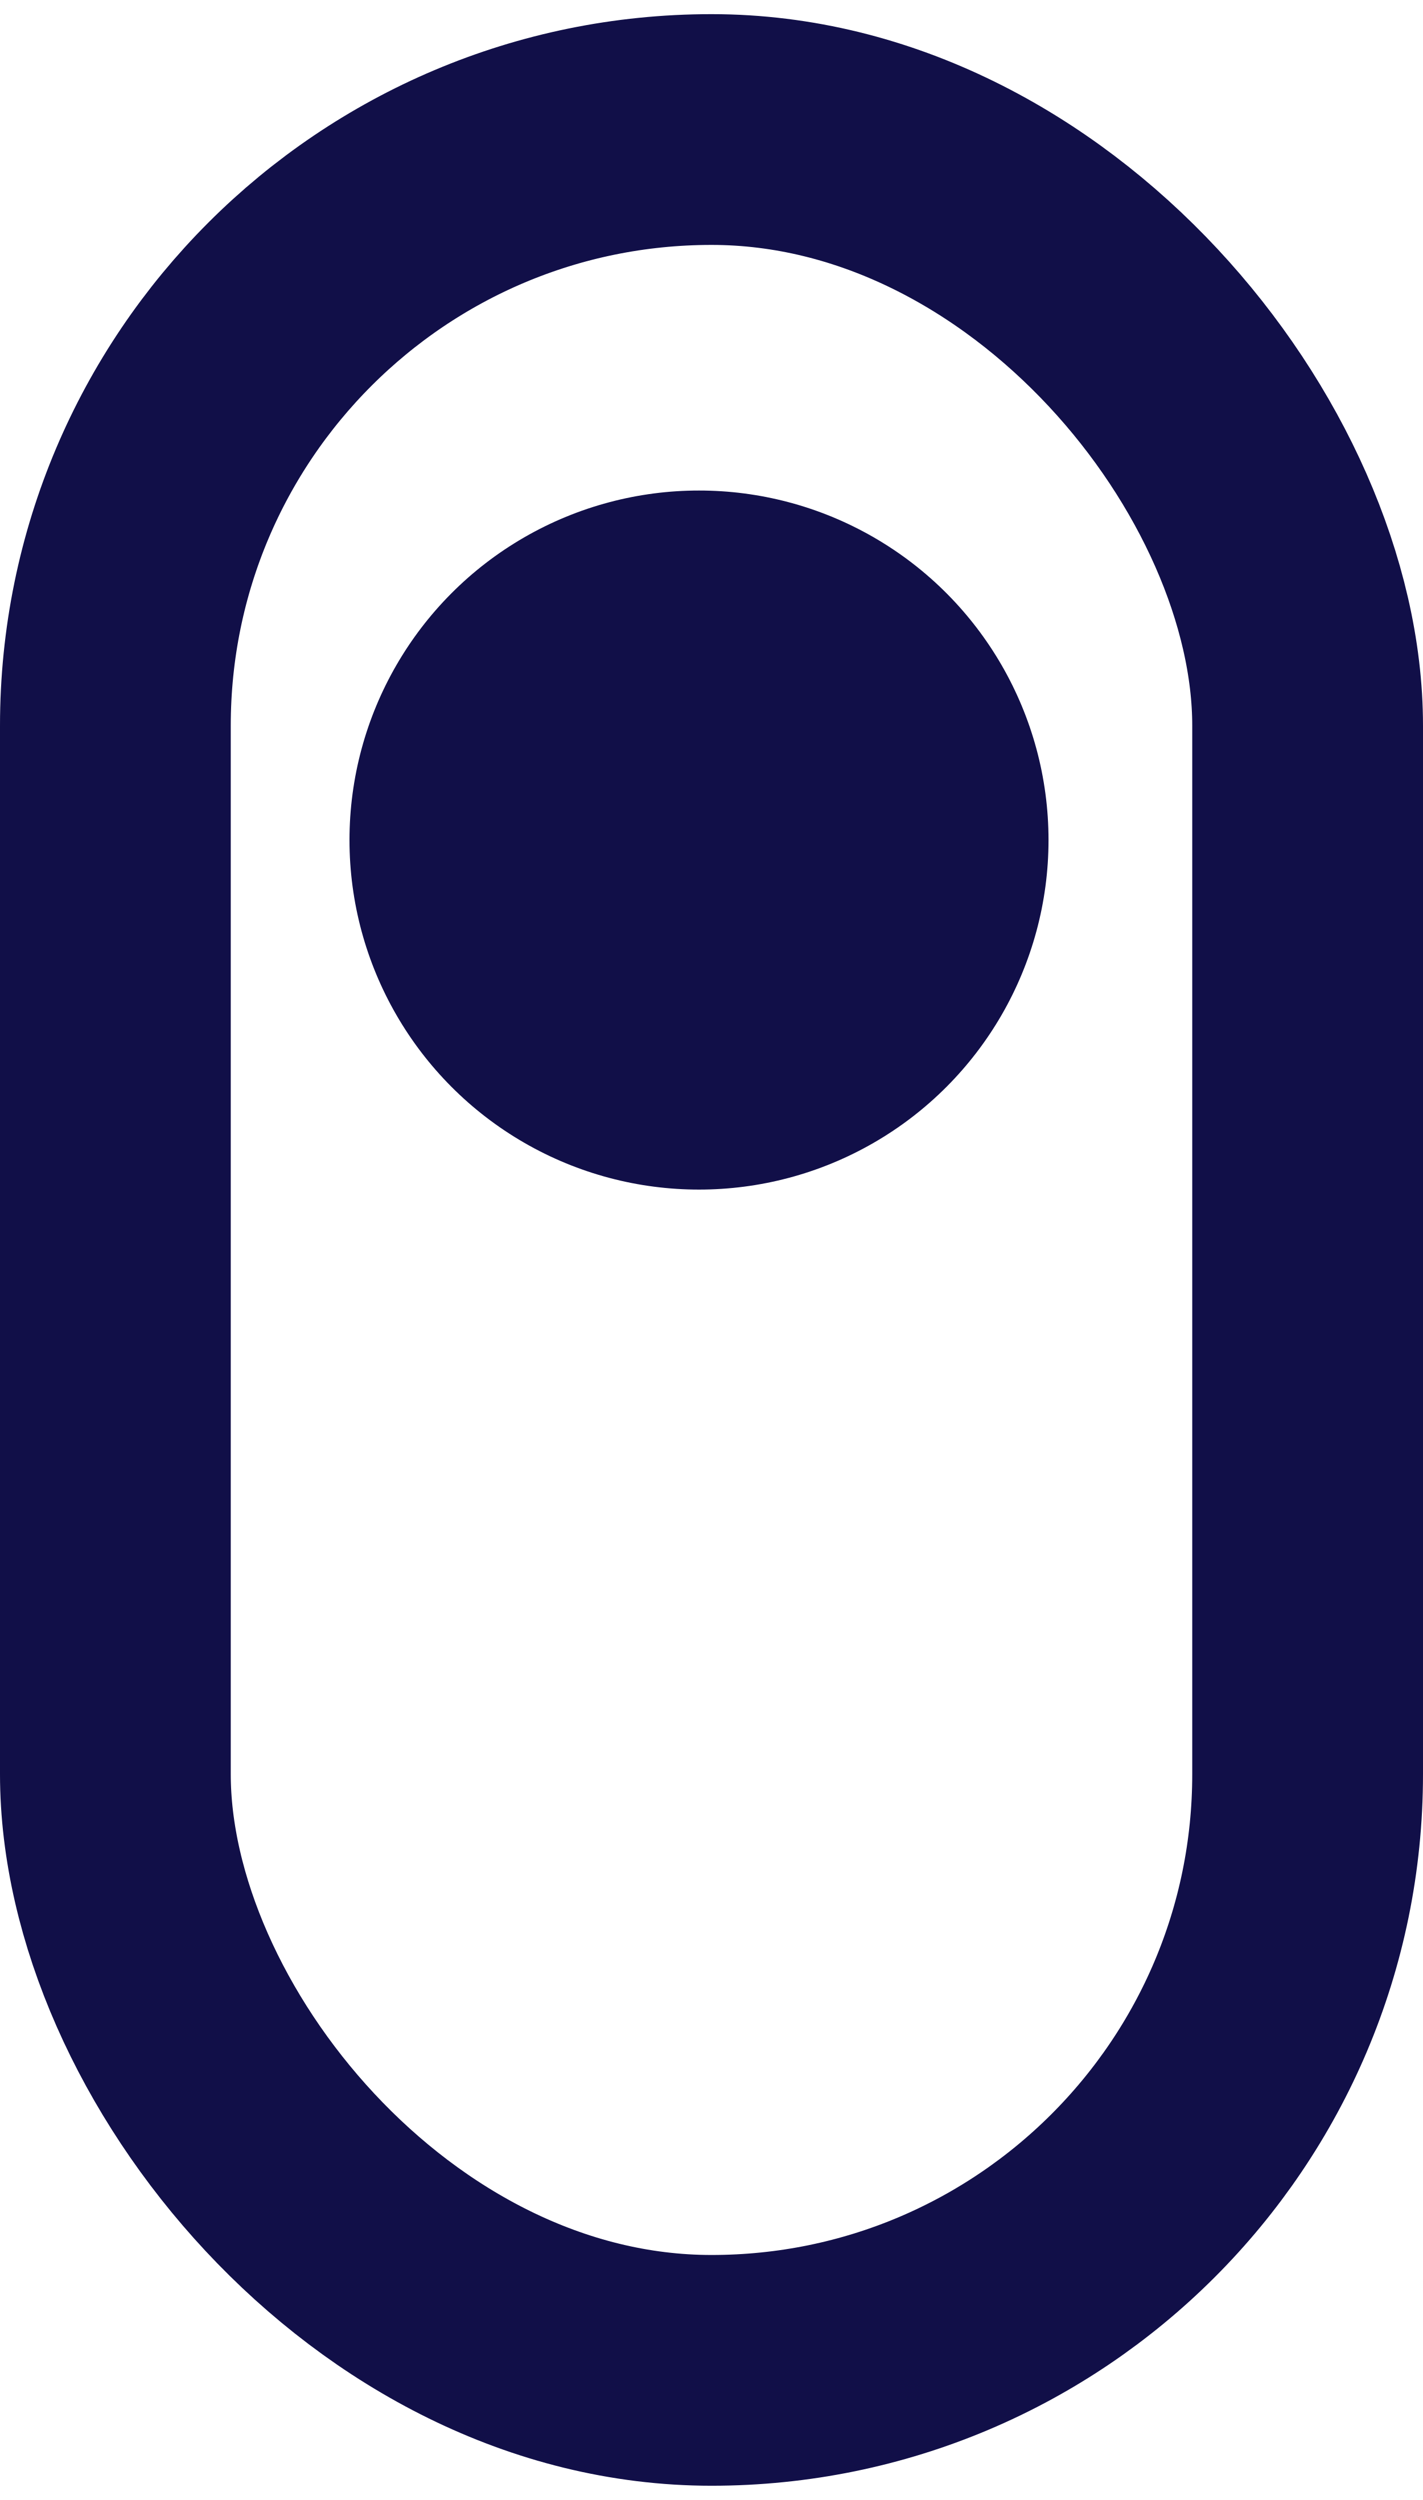 <svg width="37" height="65" viewBox="0 0 37 65" fill="none" xmlns="http://www.w3.org/2000/svg">
<rect x="3" y="3.368" width="31" height="58.263" rx="15.5" stroke="#110F48" stroke-width="6"/>
<circle cx="18.175" cy="21.842" r="9.088" fill="#110F48"/>
</svg>
